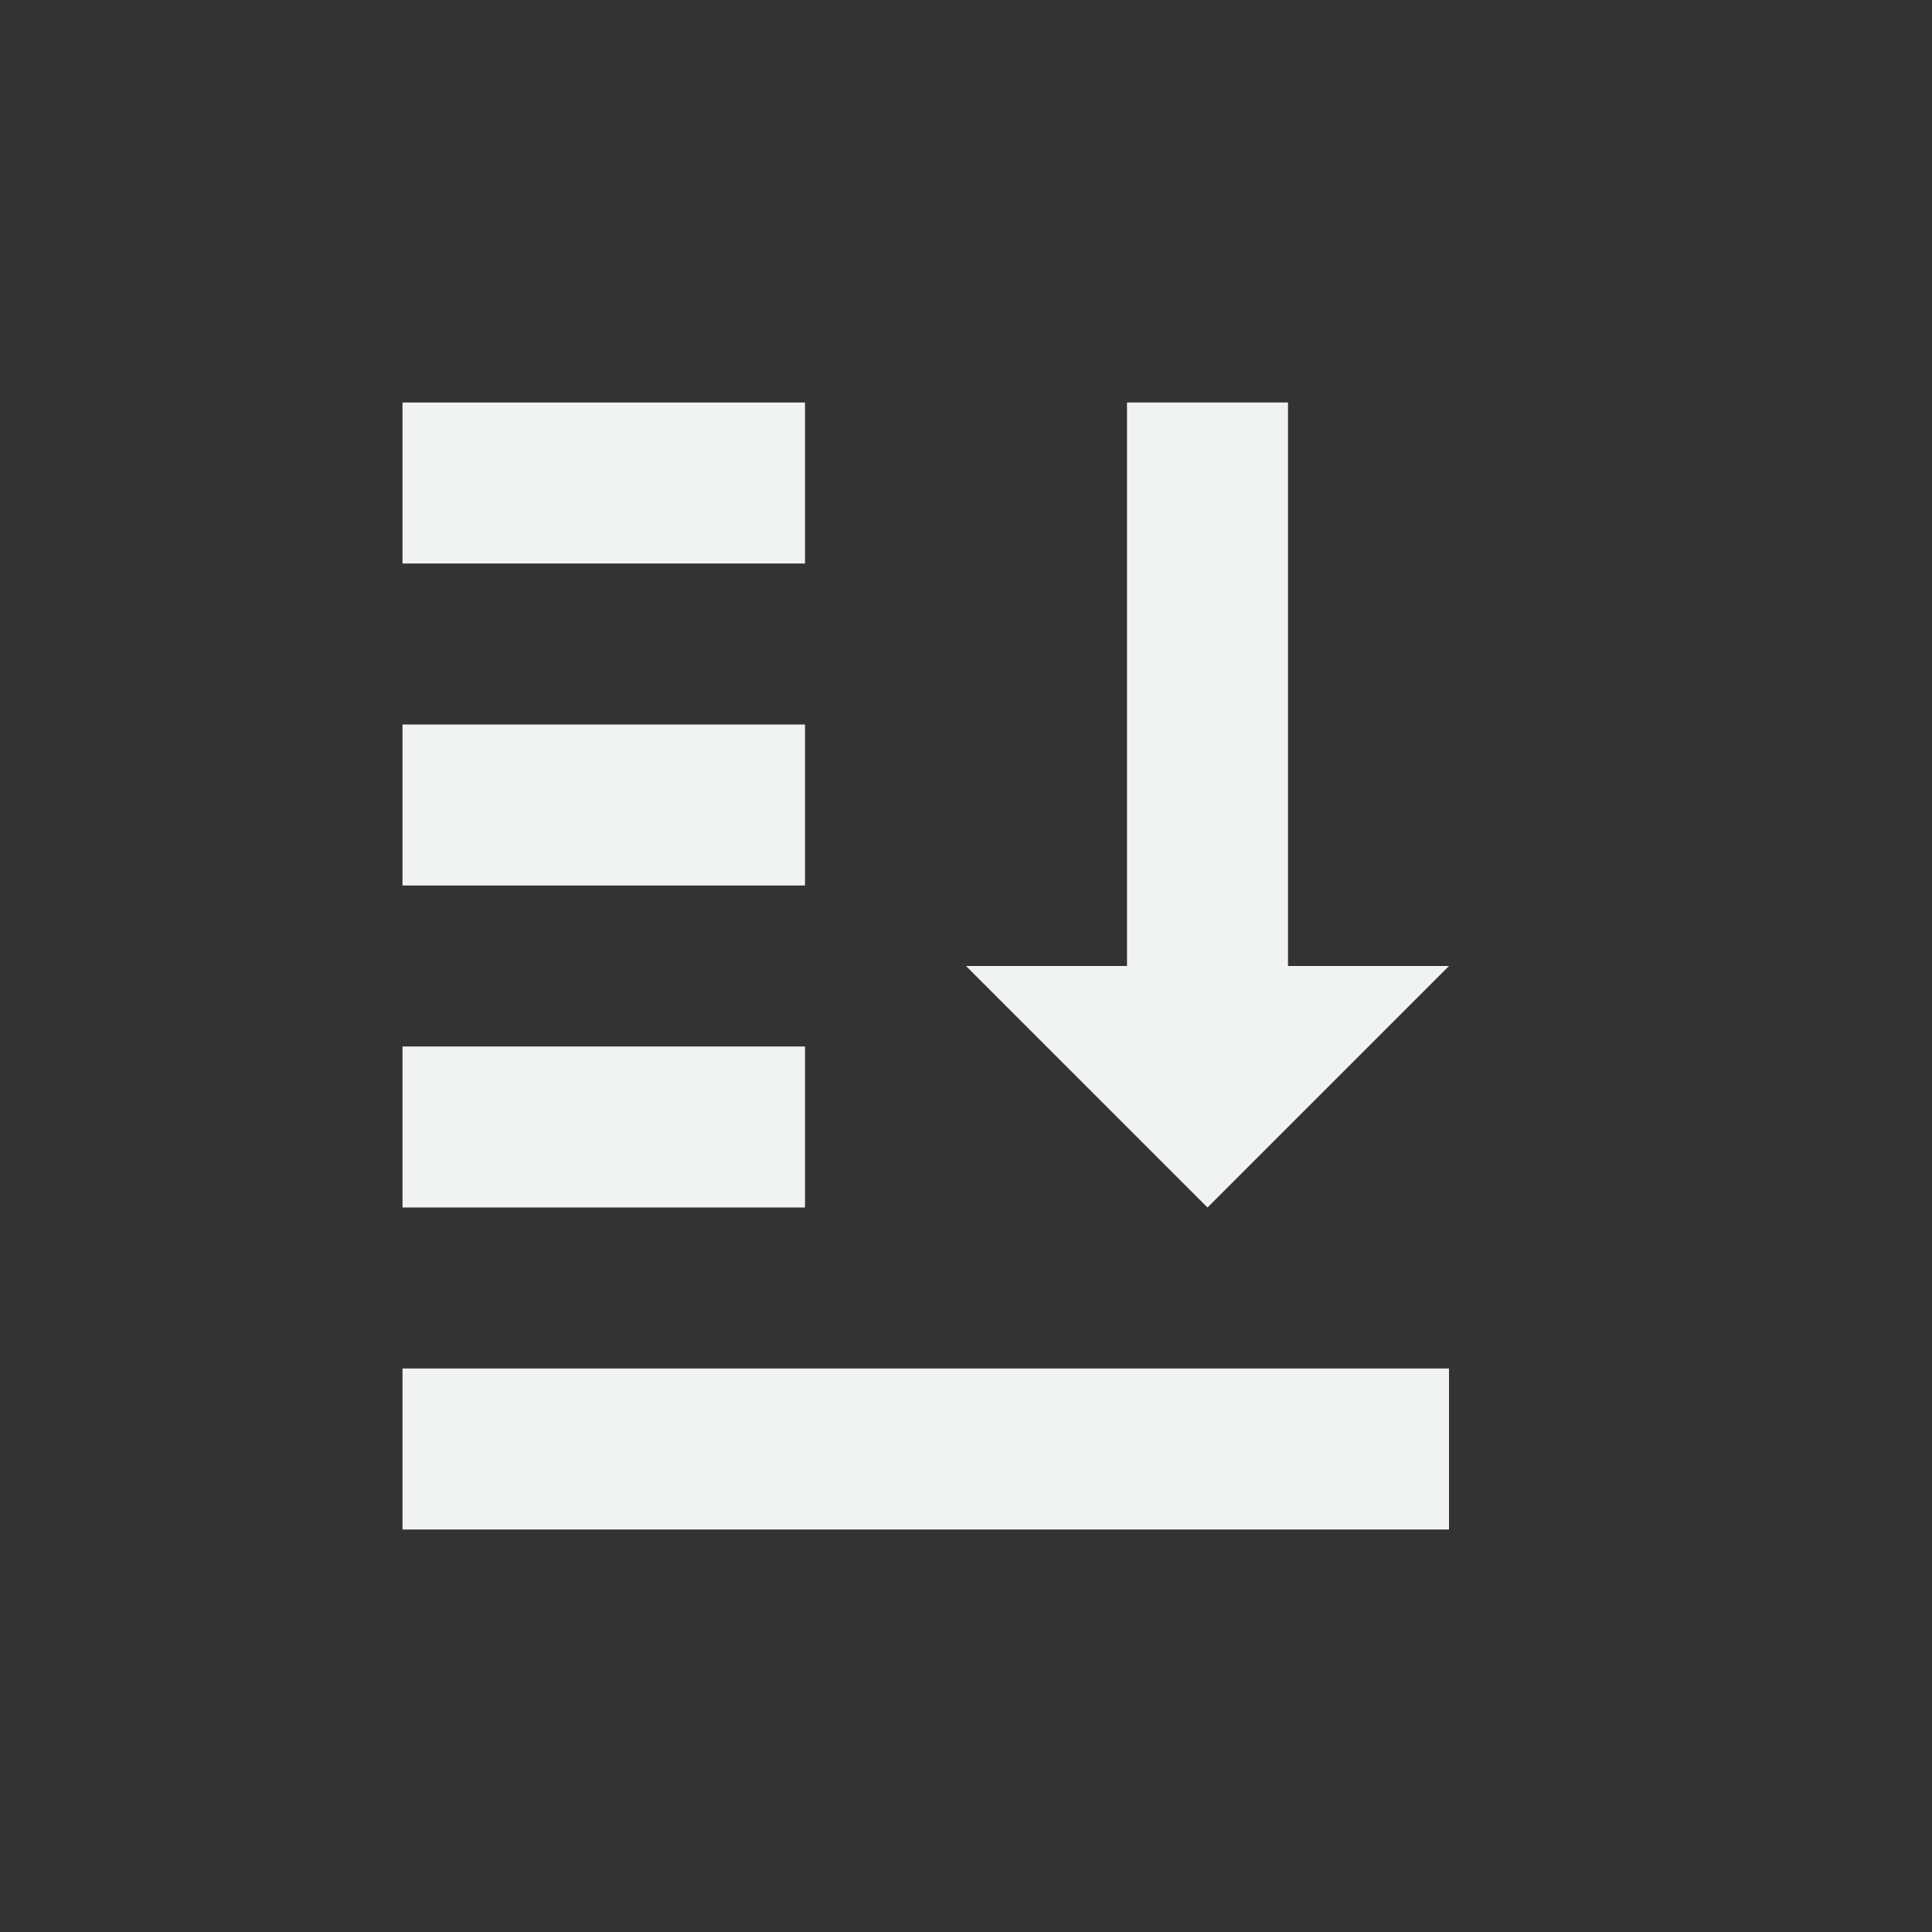 <?xml version="1.0" encoding="UTF-8" standalone="no"?>
<svg id="svg4" xmlns="http://www.w3.org/2000/svg" viewBox="-4 -4 24 24" version="1.1"><rect x="-4" y="-4" width="24" height="24" fill="#333333" stroke="none"/><g id="use65415" style="fill:#f1f2f2" transform="matrix(1,0,0,-1,0,16)"><title id="title829">selection-raise</title><rect id="rect4590" style="fill:#f1f2f2" height="2" width="5" y="5" x="1"/><rect id="rect4592" style="fill:#f1f2f2" height="2" width="13" y="1" x="1"/><rect id="rect4594" style="fill:#f1f2f2" height="2" width="5" y="9" x="1"/><rect id="rect4596" style="fill:#f1f2f2" height="2" width="5" y="13" x="1"/><path id="path4598" style="fill:#f1f2f2" d="m10 15h2v-7h2l-3-3-3 3h2z"/></g></svg>
